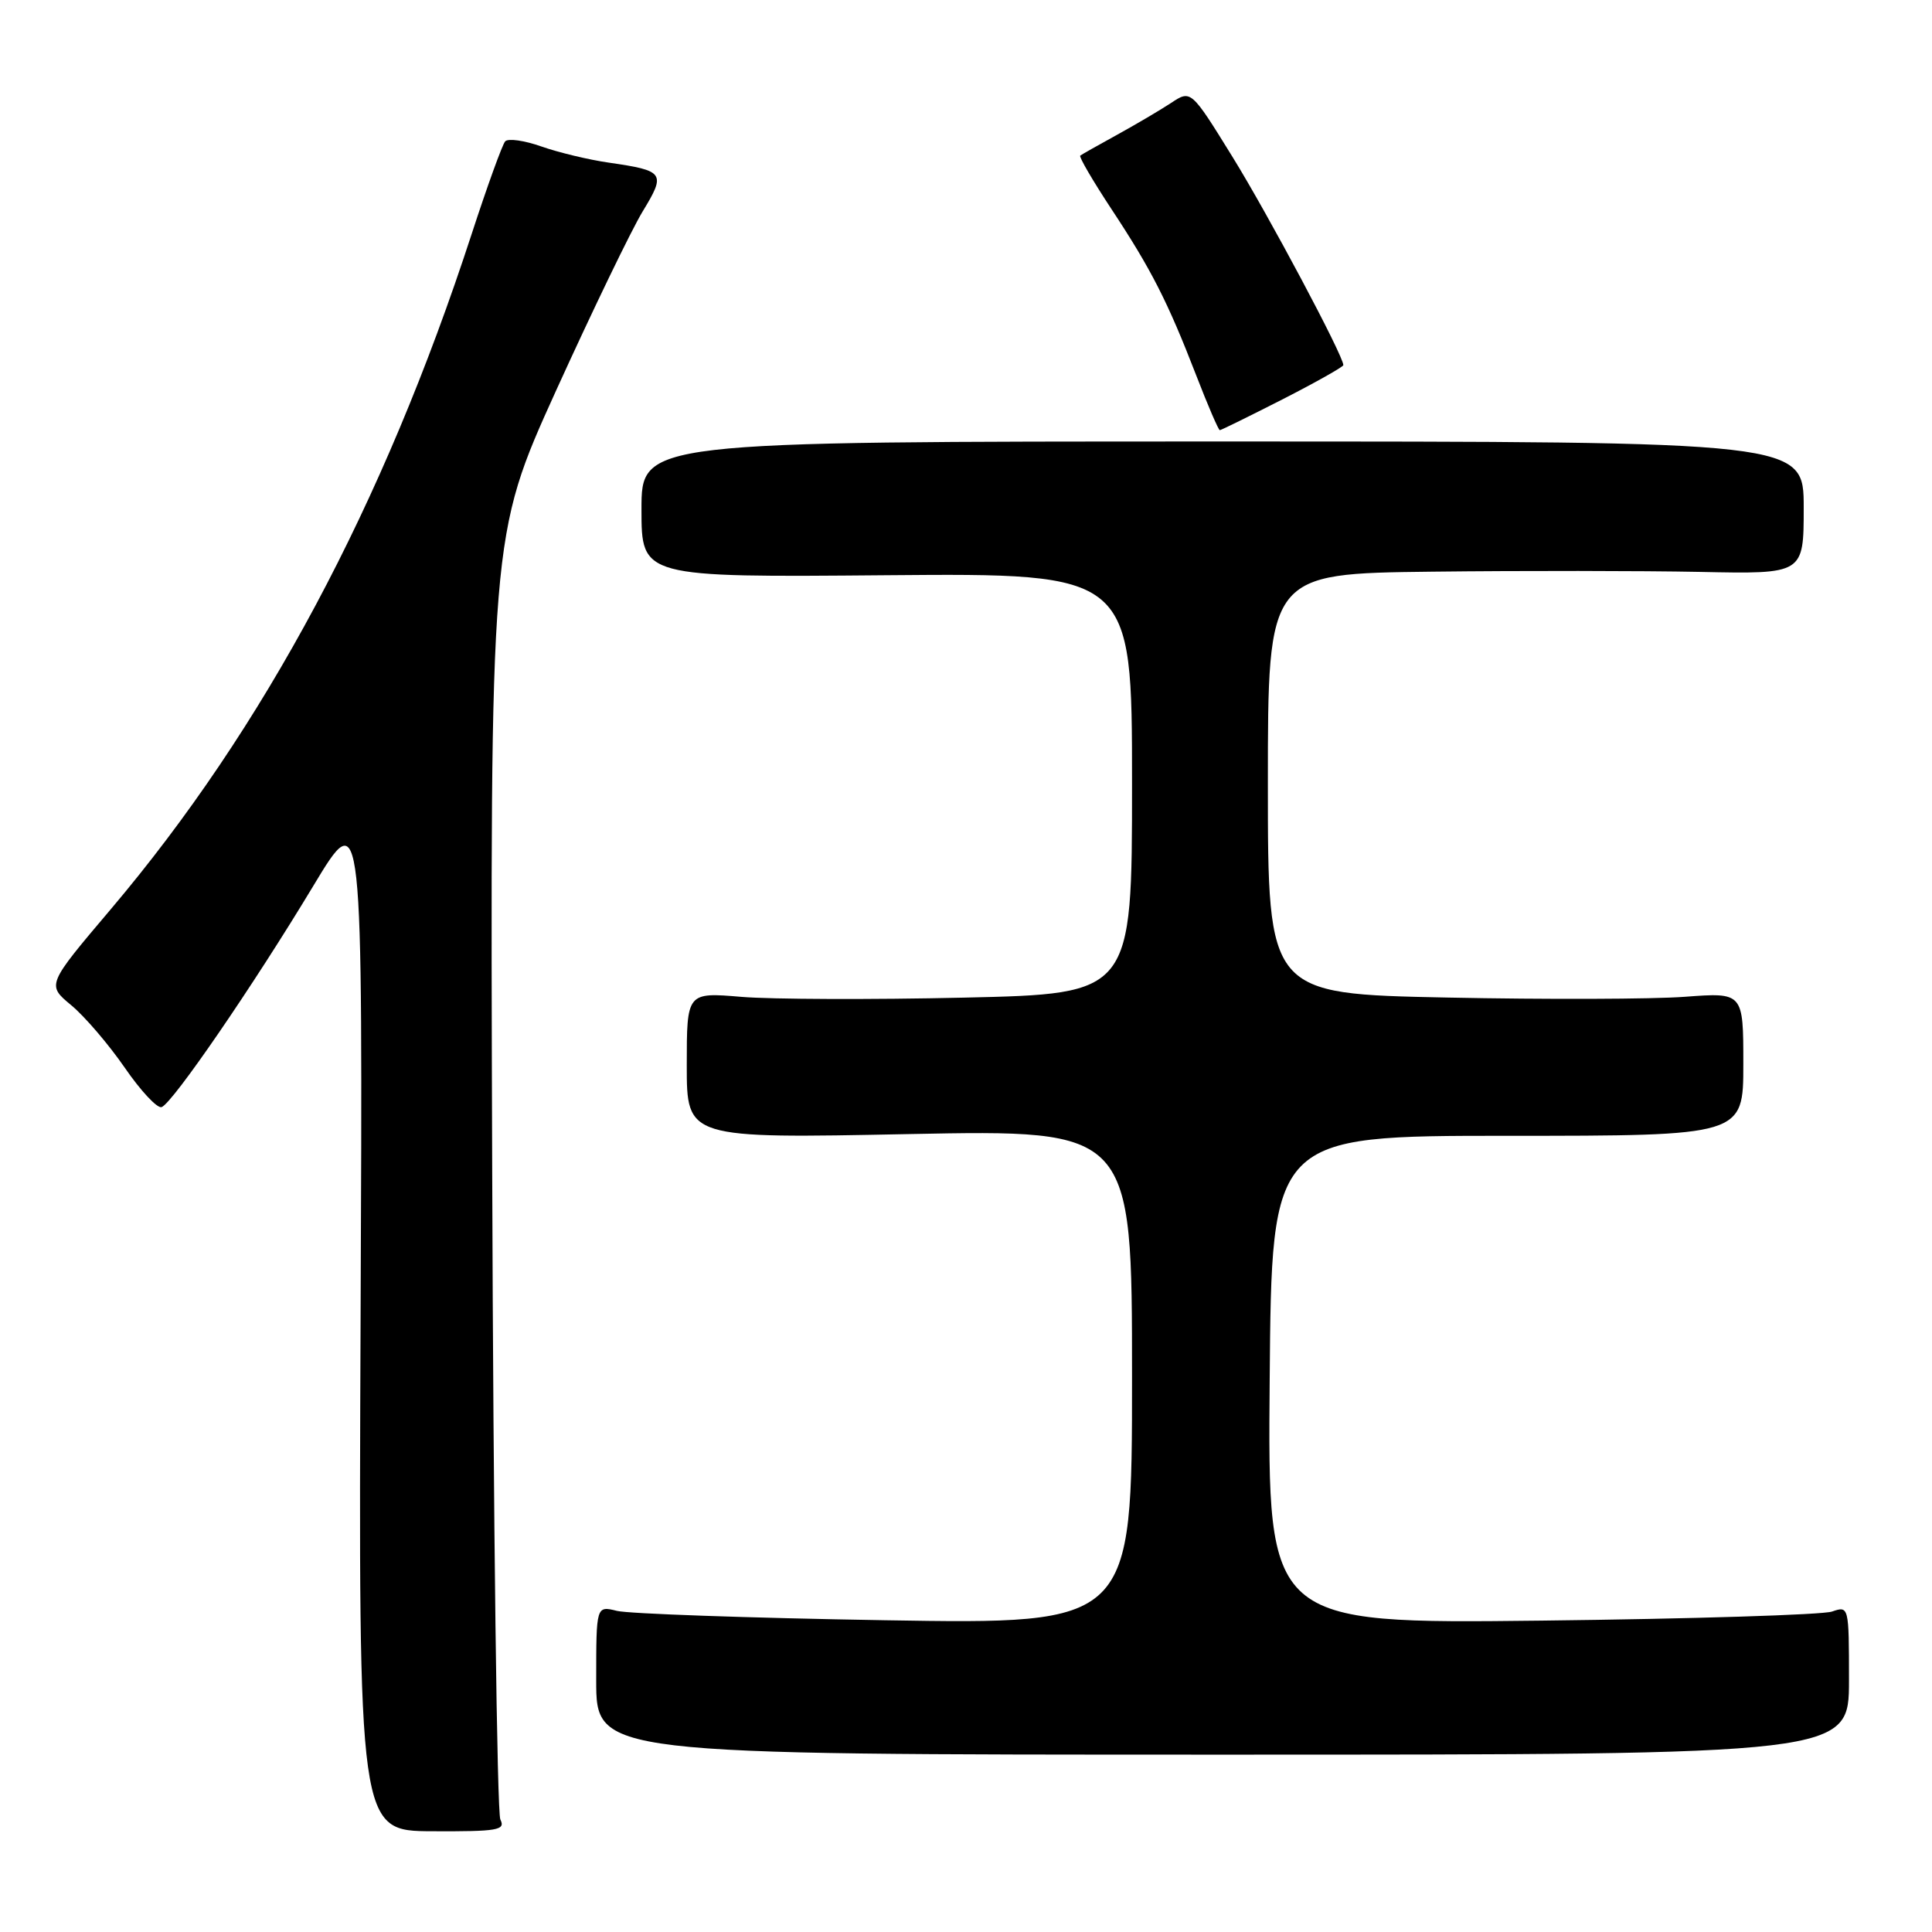 <?xml version="1.0" encoding="UTF-8" standalone="no"?>
<!DOCTYPE svg PUBLIC "-//W3C//DTD SVG 1.1//EN" "http://www.w3.org/Graphics/SVG/1.1/DTD/svg11.dtd" >
<svg xmlns="http://www.w3.org/2000/svg" xmlns:xlink="http://www.w3.org/1999/xlink" version="1.1" viewBox="0 0 256 256">
 <g >
 <path fill="currentColor"
d=" M 66.30 241.10 C 65.86 240.22 65.37 201.59 65.22 155.26 C 64.94 71.03 64.94 71.03 73.68 51.76 C 78.50 41.17 83.66 30.48 85.16 28.01 C 88.26 22.92 88.05 22.62 80.67 21.55 C 78.01 21.17 73.99 20.20 71.74 19.41 C 69.48 18.61 67.33 18.31 66.94 18.73 C 66.56 19.15 64.56 24.68 62.50 31.00 C 50.80 66.91 34.97 96.52 14.66 120.50 C 6.19 130.50 6.19 130.50 9.43 133.19 C 11.21 134.66 14.40 138.39 16.52 141.46 C 18.63 144.53 20.83 146.89 21.41 146.70 C 22.84 146.22 33.57 130.58 41.50 117.41 C 48.07 106.50 48.07 106.50 47.78 174.55 C 47.50 242.61 47.50 242.61 57.30 242.65 C 65.96 242.69 67.01 242.51 66.30 241.10 Z  M 245.00 222.63 C 245.00 212.84 244.98 212.77 242.75 213.54 C 241.51 213.97 224.18 214.51 204.24 214.74 C 167.97 215.15 167.97 215.15 168.24 182.83 C 168.50 150.50 168.50 150.50 199.75 150.50 C 231.00 150.50 231.00 150.50 231.00 141.00 C 231.00 131.50 231.00 131.50 223.25 132.08 C 218.99 132.40 204.81 132.45 191.75 132.18 C 168.00 131.70 168.00 131.70 168.00 103.85 C 168.00 76.00 168.00 76.00 189.75 75.75 C 201.71 75.61 217.69 75.63 225.25 75.78 C 239.00 76.07 239.00 76.07 239.00 67.28 C 239.00 58.50 239.00 58.50 162.00 58.50 C 85.00 58.50 85.00 58.50 85.00 67.50 C 85.00 76.50 85.00 76.50 117.50 76.22 C 150.00 75.95 150.00 75.95 150.00 103.82 C 150.00 131.69 150.00 131.69 127.75 132.19 C 115.51 132.47 102.24 132.42 98.25 132.09 C 91.00 131.48 91.00 131.48 91.00 141.17 C 91.00 150.86 91.00 150.86 120.50 150.27 C 150.00 149.69 150.00 149.69 150.00 182.46 C 150.00 215.23 150.00 215.23 117.25 214.69 C 99.24 214.39 83.26 213.83 81.75 213.45 C 79.00 212.77 79.00 212.77 79.00 222.63 C 79.00 232.50 79.00 232.50 162.00 232.50 C 245.00 232.50 245.00 232.50 245.00 222.63 Z  M 169.97 52.90 C 174.39 50.64 178.00 48.60 178.00 48.38 C 178.00 47.13 168.06 28.47 163.32 20.80 C 157.81 11.89 157.81 11.89 155.16 13.65 C 153.70 14.61 150.47 16.51 148.00 17.87 C 145.53 19.23 143.34 20.46 143.14 20.62 C 142.94 20.77 144.80 23.95 147.27 27.70 C 152.55 35.70 154.71 39.93 158.51 49.75 C 160.05 53.74 161.46 57.00 161.63 57.00 C 161.80 57.00 165.55 55.15 169.97 52.90 Z "/>
</g>
</svg>